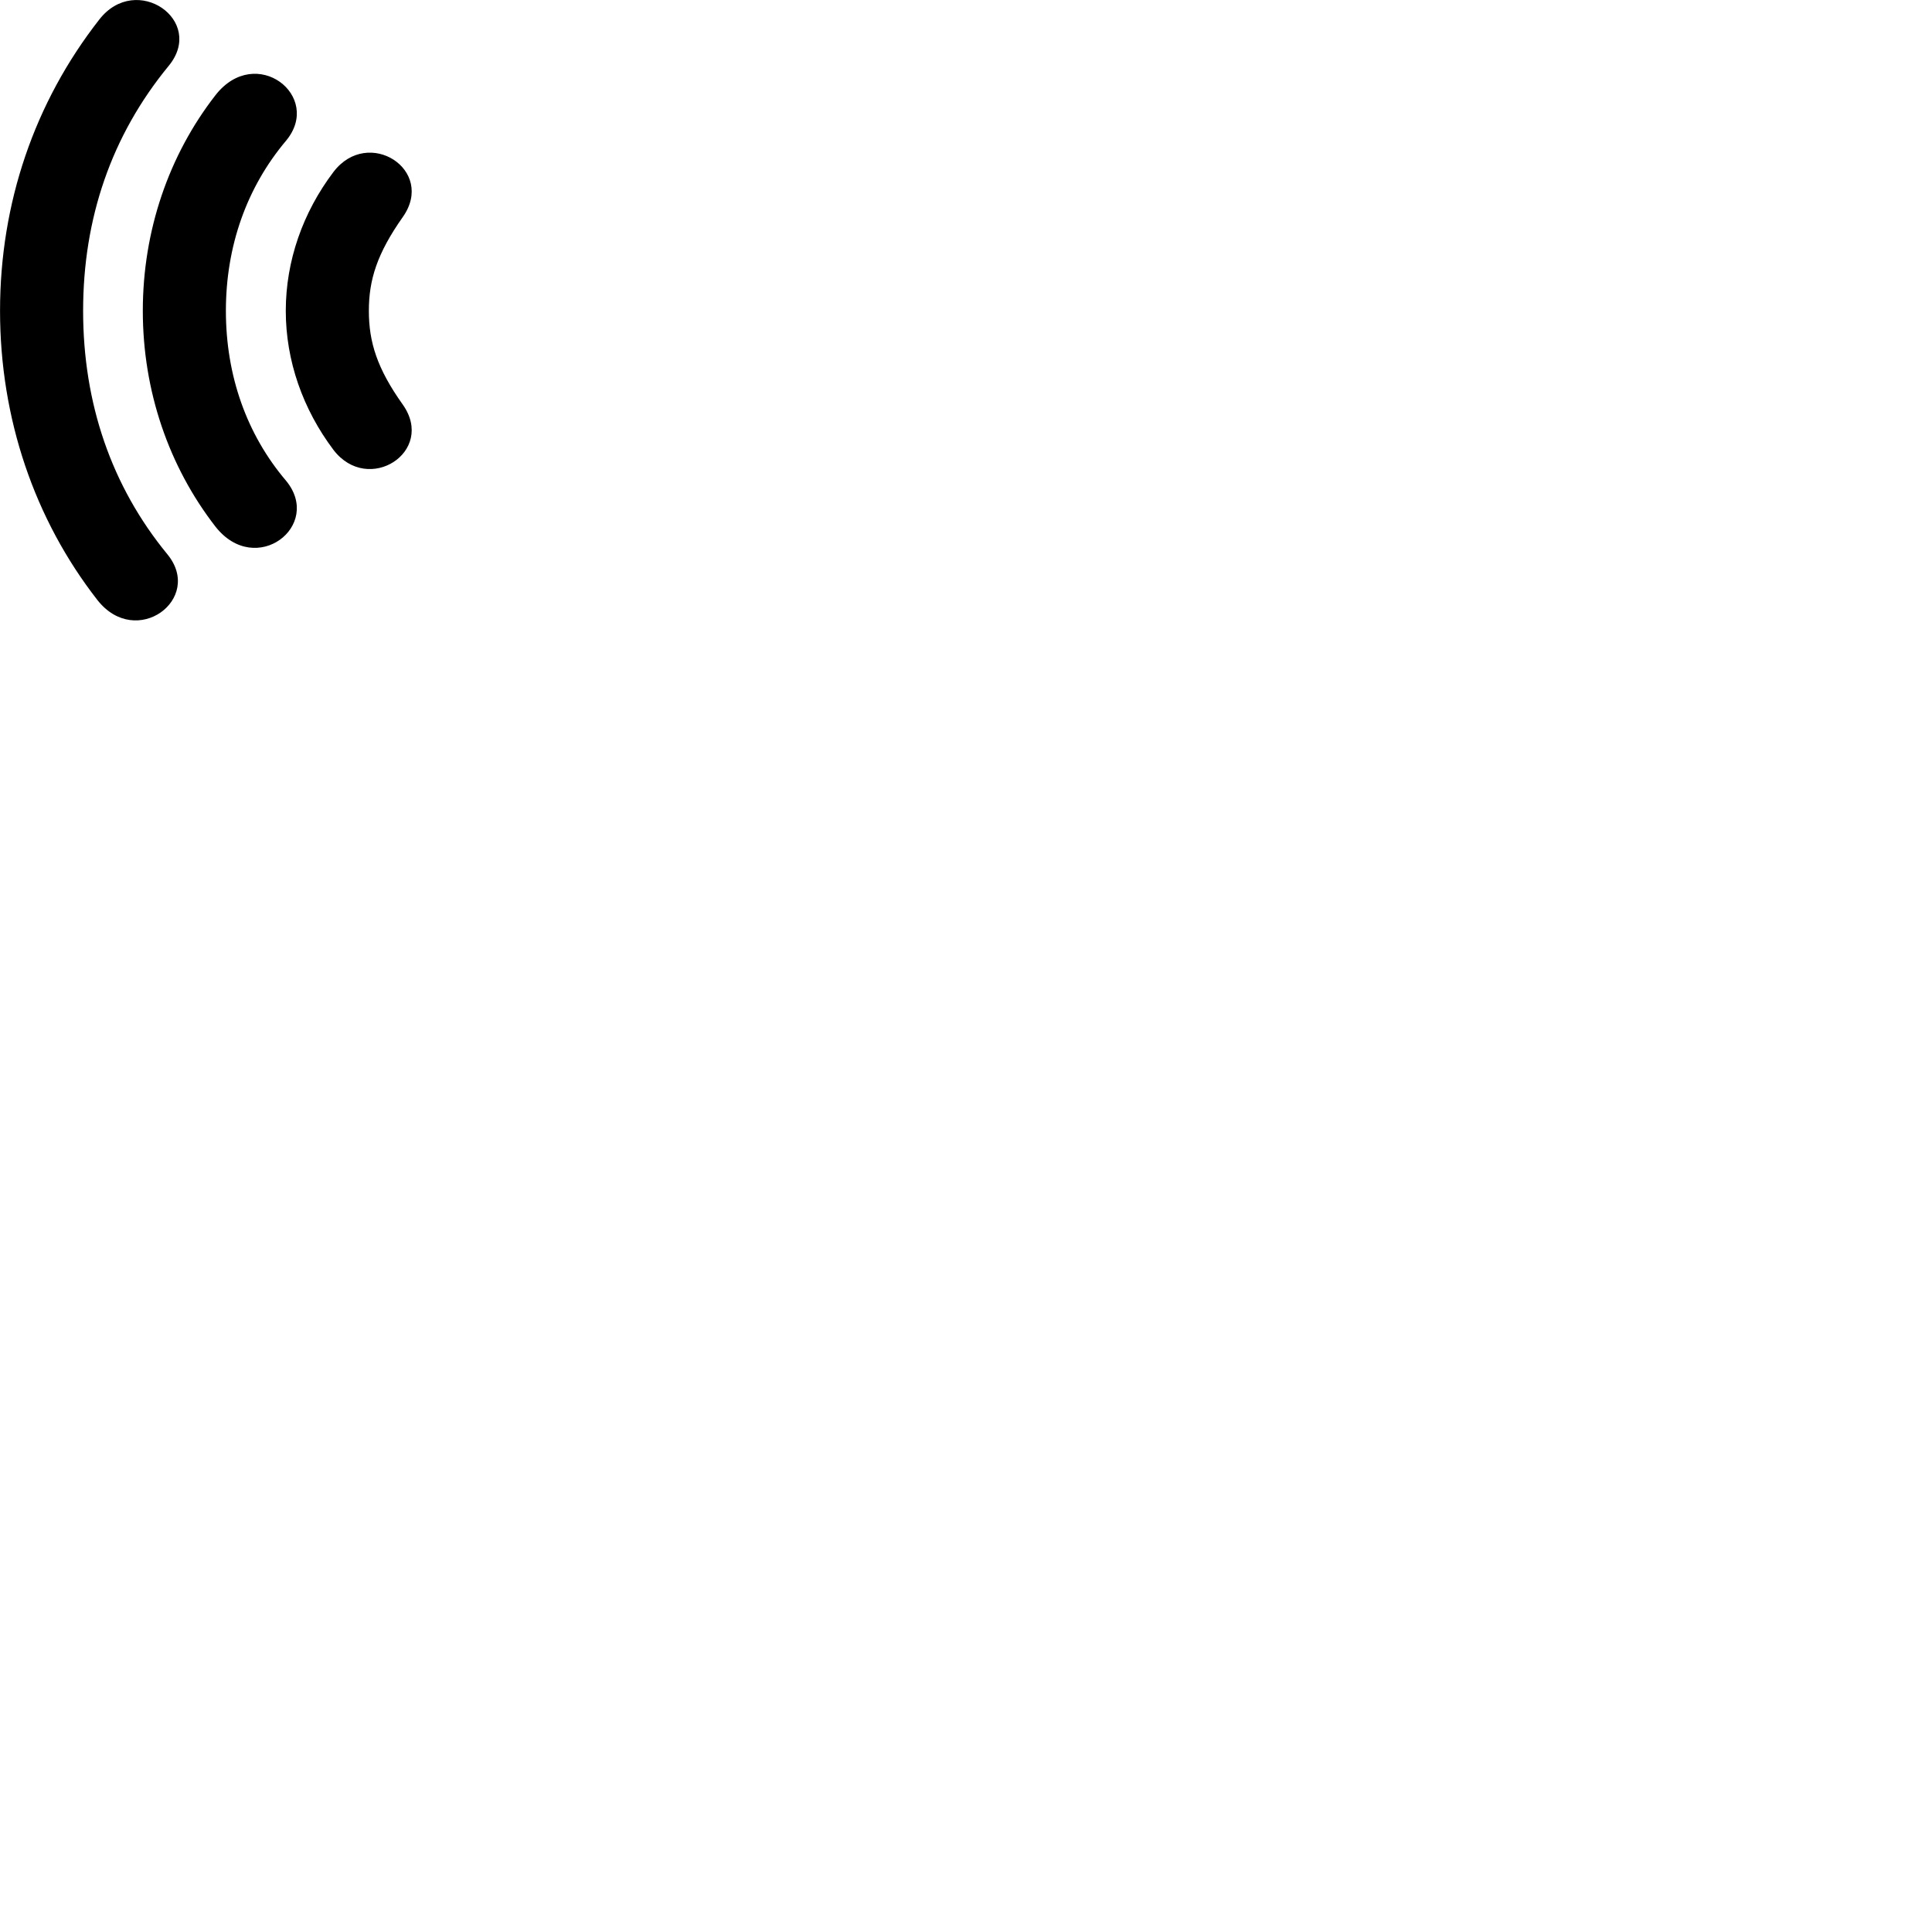 
        <svg xmlns="http://www.w3.org/2000/svg" viewBox="0 0 100 100">
            <path d="M0.002 16.088C0.002 21.658 1.782 26.878 5.042 31.058C7.052 33.618 10.562 30.998 8.662 28.688C5.762 25.158 4.302 20.868 4.302 16.088C4.302 11.308 5.762 7.018 8.732 3.408C10.662 1.058 7.052 -1.442 5.142 1.008C1.782 5.298 0.002 10.518 0.002 16.088ZM7.392 16.088C7.392 20.228 8.732 24.138 11.152 27.258C13.242 29.918 16.732 27.208 14.802 24.878C12.772 22.488 11.692 19.448 11.692 16.088C11.692 12.738 12.772 9.698 14.802 7.288C16.732 4.978 13.242 2.248 11.152 4.928C8.732 8.038 7.392 11.948 7.392 16.088ZM14.792 16.088C14.792 18.668 15.672 21.178 17.262 23.288C19.062 25.638 22.562 23.378 20.852 20.948C19.512 19.068 19.092 17.698 19.092 16.088C19.092 14.488 19.512 13.128 20.852 11.228C22.562 8.798 19.062 6.538 17.262 8.898C15.672 10.998 14.792 13.508 14.792 16.088Z" />
        </svg>
    